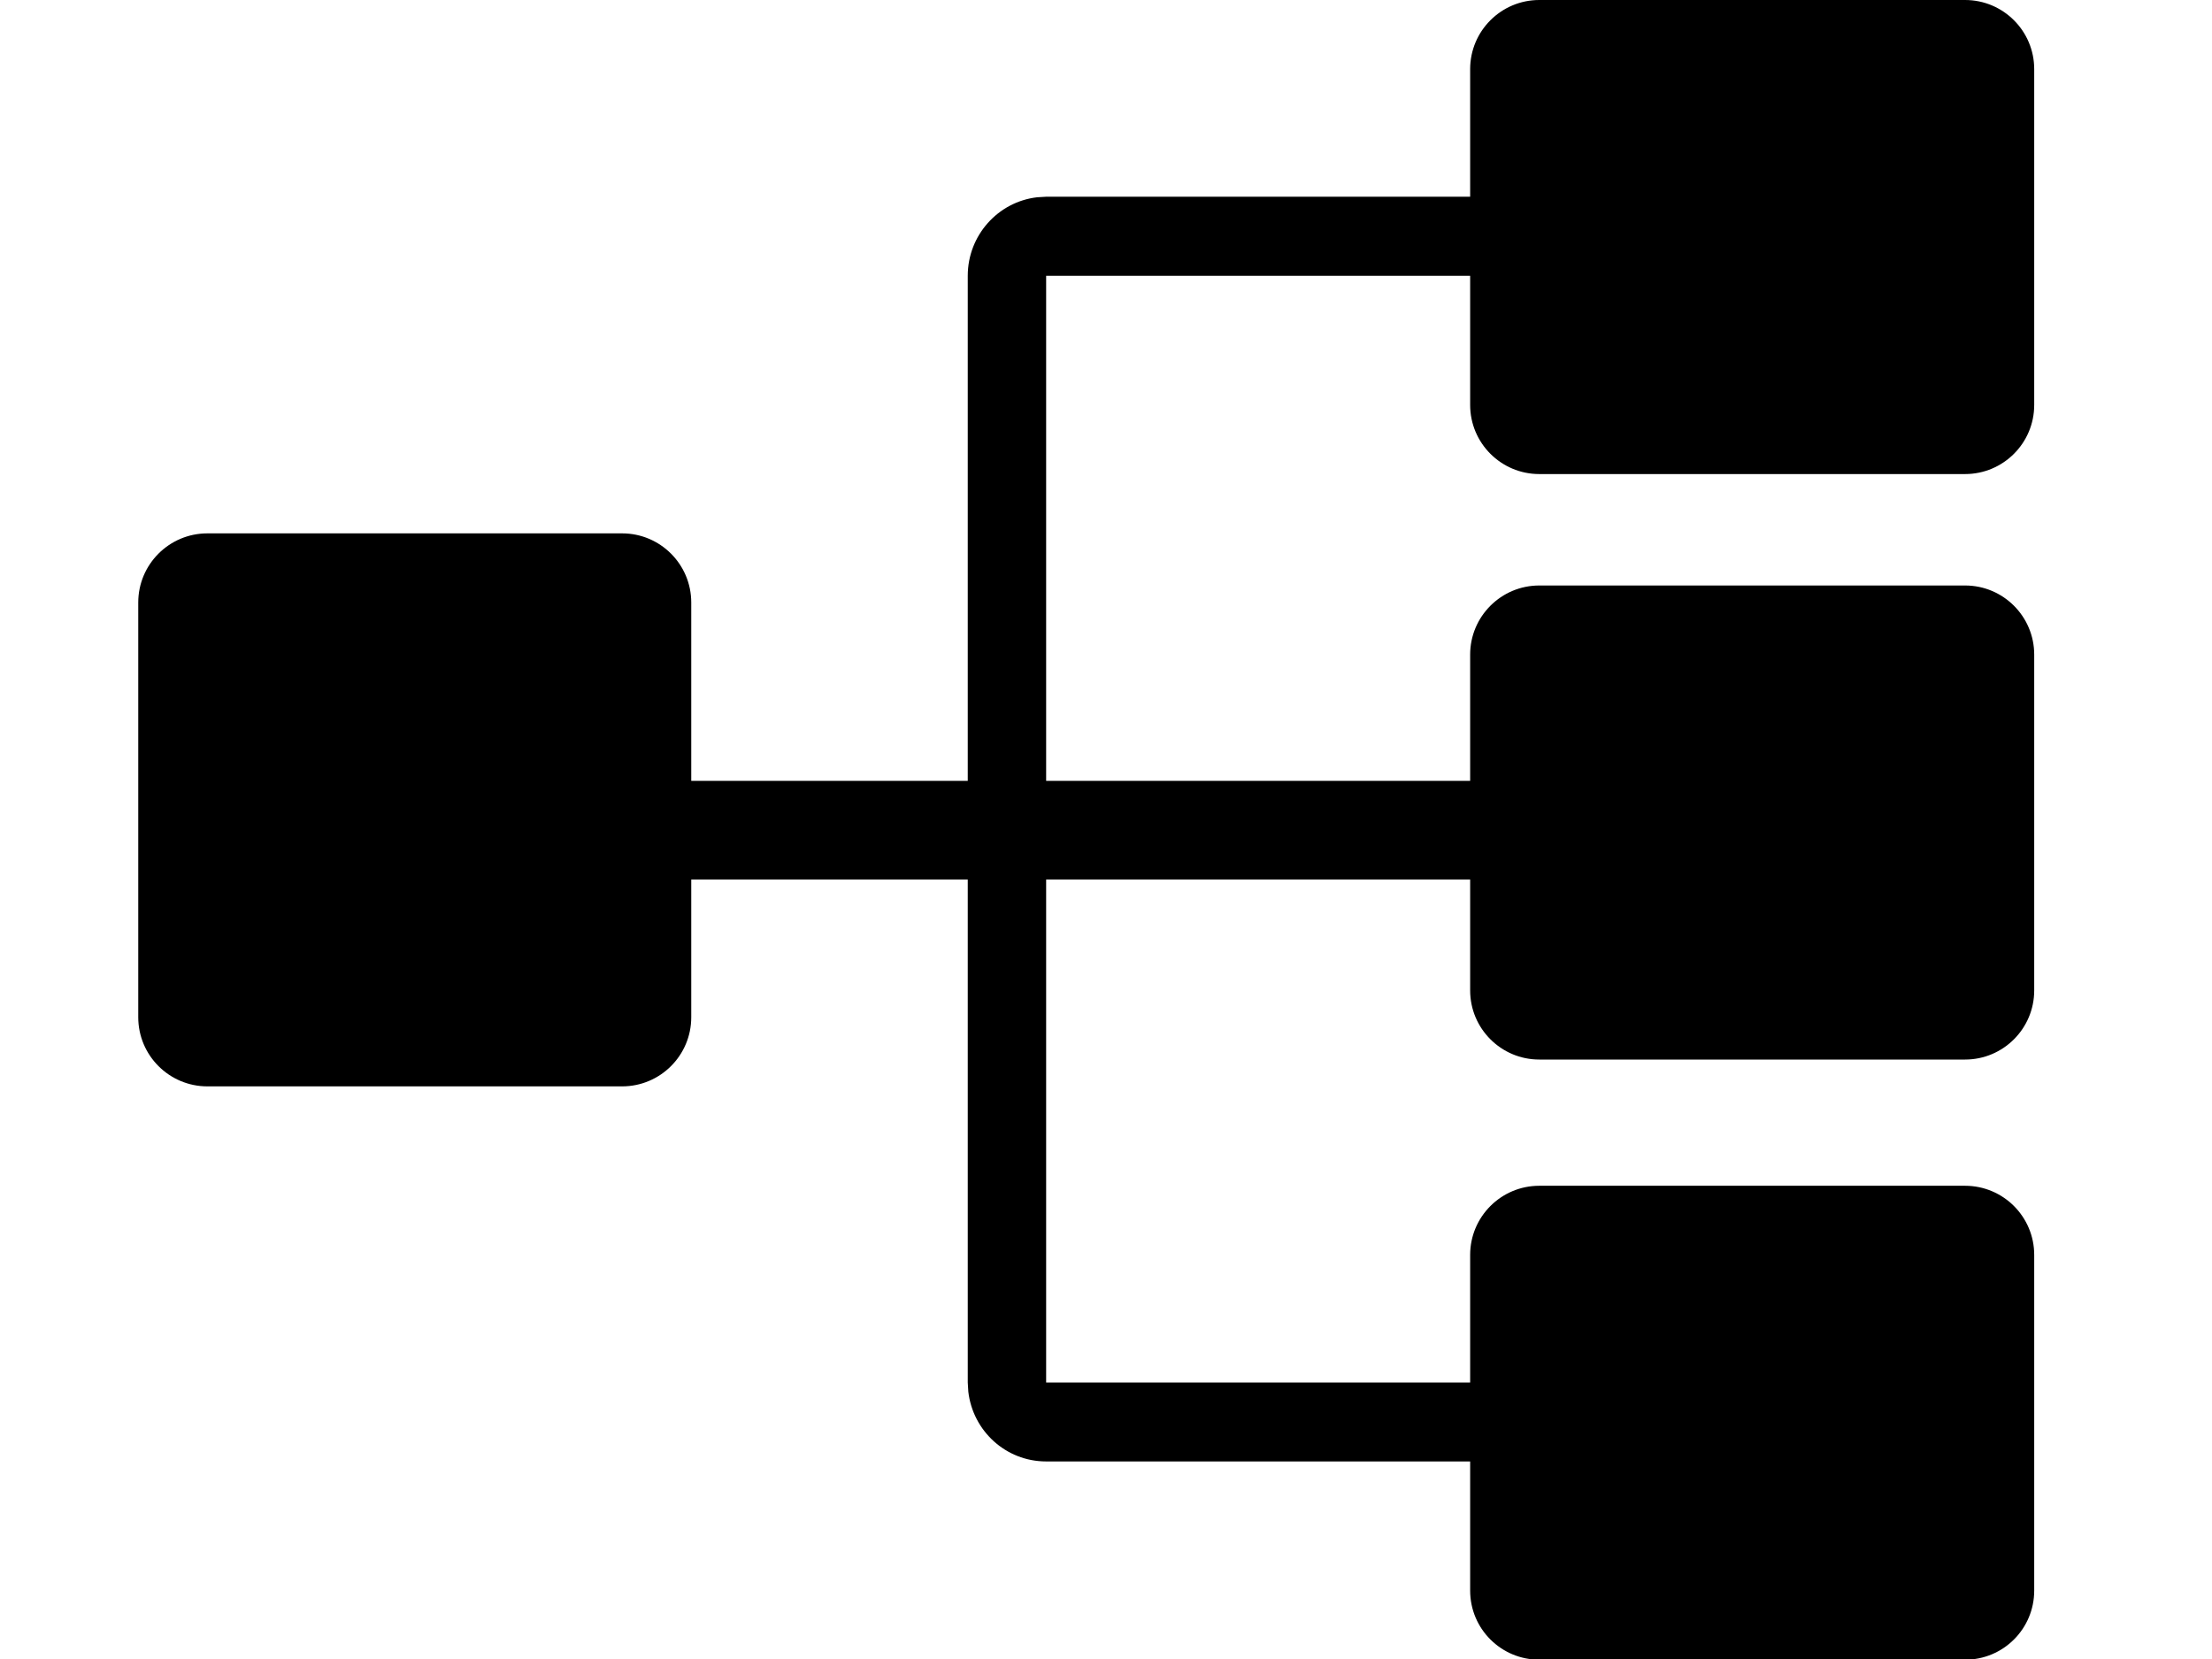 <?xml version="1.0" encoding="UTF-8"?>
<svg width="16px" height="12px" viewBox="0 0 16 12" version="1.1" xmlns="http://www.w3.org/2000/svg" xmlns:xlink="http://www.w3.org/1999/xlink">
    <title>playbooks</title>
    <g id="playbooks" stroke="none" stroke-width="1" fill="none" fill-rule="evenodd">
        <path d="M11.056,5.648 L11.056,6.362 L5,6.362 L5,5.648 L11.056,5.648 Z M10.95,1.423 L10.95,1.995 L7.567,1.995 L7.567,10 L10.95,10 L10.95,10.571 L7.567,10.571 C7.276,10.571 7.037,10.351 7.004,10.066 L7,10 L7,1.995 C7,1.702 7.219,1.46 7.501,1.427 L7.567,1.423 L10.95,1.423 Z M4.5,3.858 C4.776,3.858 5,4.082 5,4.358 L5,7.358 C5,7.634 4.776,7.858 4.5,7.858 L1.5,7.858 C1.224,7.858 1,7.634 1,7.358 L1,4.358 C1,4.082 1.224,3.858 1.5,3.858 L4.5,3.858 Z M11.134,-1.91176852e-10 L14.214,-1.91176852e-10 C14.49,-1.91177148e-10 14.714,0.224 14.714,0.5 L14.714,2.929 C14.714,3.205 14.49,3.429 14.214,3.429 L11.134,3.429 C10.858,3.429 10.634,3.205 10.634,2.929 L10.634,0.5 C10.634,0.224 10.858,-1.91176801e-10 11.134,-1.91176852e-10 Z M11.134,4.235 L14.214,4.235 C14.49,4.235 14.714,4.459 14.714,4.735 L14.714,7.164 C14.714,7.44 14.49,7.664 14.214,7.664 L11.134,7.664 C10.858,7.664 10.634,7.44 10.634,7.164 L10.634,4.735 C10.634,4.459 10.858,4.235 11.134,4.235 Z M11.134,8.577 L14.214,8.577 C14.49,8.577 14.714,8.801 14.714,9.077 L14.714,11.505 C14.714,11.782 14.49,12.005 14.214,12.005 L11.134,12.005 C10.858,12.005 10.634,11.782 10.634,11.505 L10.634,9.077 C10.634,8.801 10.858,8.577 11.134,8.577 Z" id="Combined-Shape" fill="#000000" fill-rule="nonzero"></path>
    </g>
</svg>